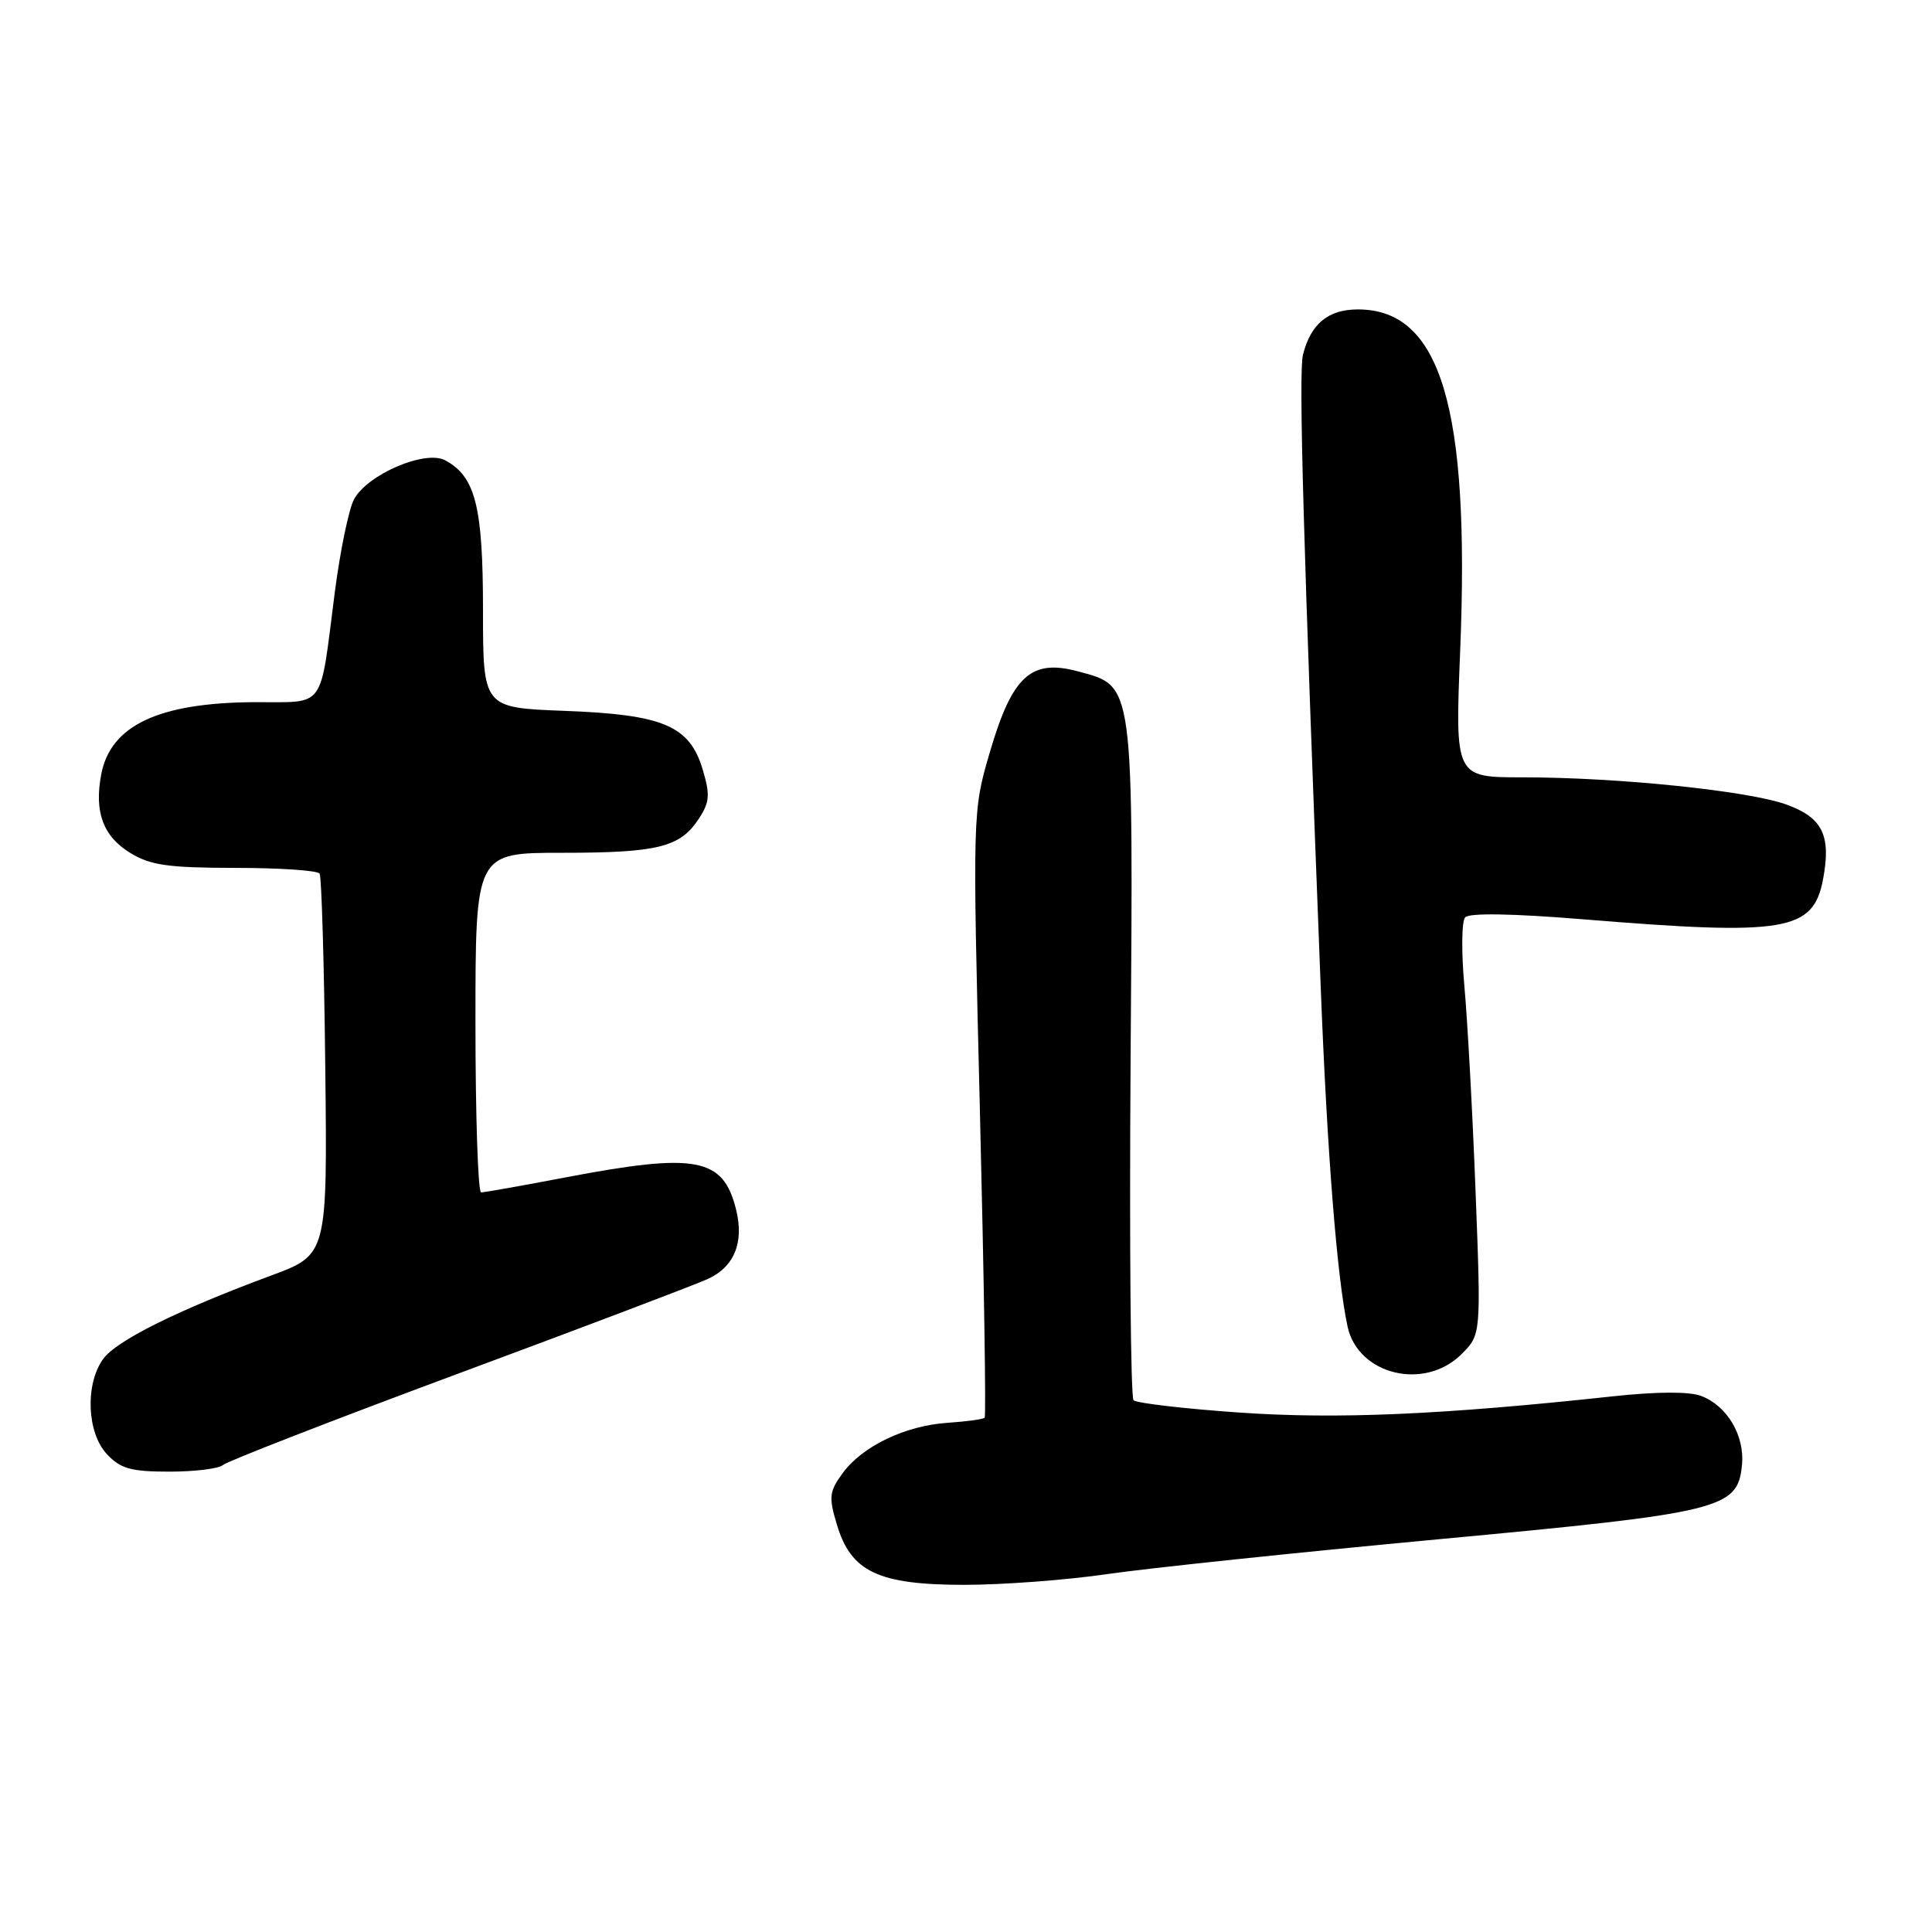 <?xml version="1.0" encoding="UTF-8" standalone="no"?>
<!DOCTYPE svg PUBLIC "-//W3C//DTD SVG 1.1//EN" "http://www.w3.org/Graphics/SVG/1.1/DTD/svg11.dtd" >
<svg xmlns="http://www.w3.org/2000/svg" xmlns:xlink="http://www.w3.org/1999/xlink" version="1.1" viewBox="0 0 256 256">
 <g >
 <path fill="currentColor"
d=" M 146.76 208.57 C 152.12 207.79 171.80 205.72 190.50 203.97 C 228.22 200.45 230.25 199.95 230.82 194.13 C 231.20 190.23 228.87 186.28 225.41 184.97 C 223.84 184.37 219.54 184.39 213.72 185.02 C 191.06 187.47 177.17 188.07 164.20 187.17 C 156.89 186.66 150.59 185.92 150.20 185.54 C 149.82 185.15 149.64 164.88 149.81 140.49 C 150.17 90.03 150.29 90.96 142.84 88.96 C 136.62 87.28 134.13 89.56 131.18 99.60 C 128.86 107.50 128.86 107.50 129.85 147.50 C 130.39 169.50 130.67 187.66 130.47 187.86 C 130.27 188.06 128.06 188.36 125.55 188.53 C 119.92 188.91 114.27 191.63 111.65 195.21 C 109.88 197.64 109.79 198.37 110.89 202.01 C 112.76 208.28 116.37 209.99 127.76 210.00 C 132.85 210.00 141.40 209.36 146.76 208.57 Z  M 29.55 194.12 C 30.07 193.64 44.00 188.22 60.50 182.09 C 77.00 175.97 91.95 170.30 93.72 169.50 C 97.29 167.90 98.63 164.65 97.53 160.25 C 95.82 153.38 92.27 152.71 75.00 156.00 C 69.23 157.10 64.17 158.00 63.75 158.00 C 63.34 158.00 63.00 147.88 63.00 135.50 C 63.00 113.00 63.00 113.00 74.43 113.00 C 87.18 113.00 90.12 112.27 92.59 108.50 C 94.04 106.29 94.11 105.32 93.11 101.96 C 91.37 96.15 87.89 94.68 74.75 94.19 C 64.00 93.78 64.00 93.78 64.00 80.84 C 64.00 67.10 63.00 63.14 58.98 60.99 C 56.34 59.58 48.69 62.86 46.91 66.16 C 46.22 67.45 45.07 73.00 44.36 78.50 C 42.32 94.31 43.28 92.99 33.73 93.04 C 21.02 93.11 14.63 96.12 13.41 102.63 C 12.47 107.62 13.67 110.83 17.28 113.03 C 19.95 114.66 22.33 114.99 31.19 115.00 C 37.07 115.00 42.09 115.34 42.35 115.76 C 42.61 116.18 42.95 127.72 43.10 141.39 C 43.38 166.25 43.38 166.25 35.94 169.01 C 23.49 173.62 15.33 177.68 13.63 180.12 C 11.25 183.52 11.53 189.87 14.17 192.69 C 15.99 194.62 17.36 195.00 22.47 195.00 C 25.84 195.00 29.03 194.60 29.55 194.12 Z  M 193.67 179.42 C 196.25 176.84 196.25 176.84 195.52 157.87 C 195.12 147.43 194.45 135.21 194.04 130.70 C 193.63 126.19 193.67 122.07 194.14 121.55 C 194.68 120.95 200.46 121.05 209.75 121.81 C 236.65 124.01 240.27 123.40 241.57 116.48 C 242.65 110.71 241.50 108.35 236.75 106.62 C 231.75 104.79 214.37 103.00 201.73 103.00 C 192.80 103.00 192.80 103.00 193.48 86.25 C 194.79 53.95 190.91 41.00 179.93 41.00 C 175.99 41.00 173.69 42.90 172.65 47.00 C 172.06 49.34 172.70 71.94 175.01 131.00 C 175.87 152.99 177.17 169.36 178.56 175.78 C 179.95 182.19 188.77 184.32 193.67 179.42 Z "/>
</g>
</svg>